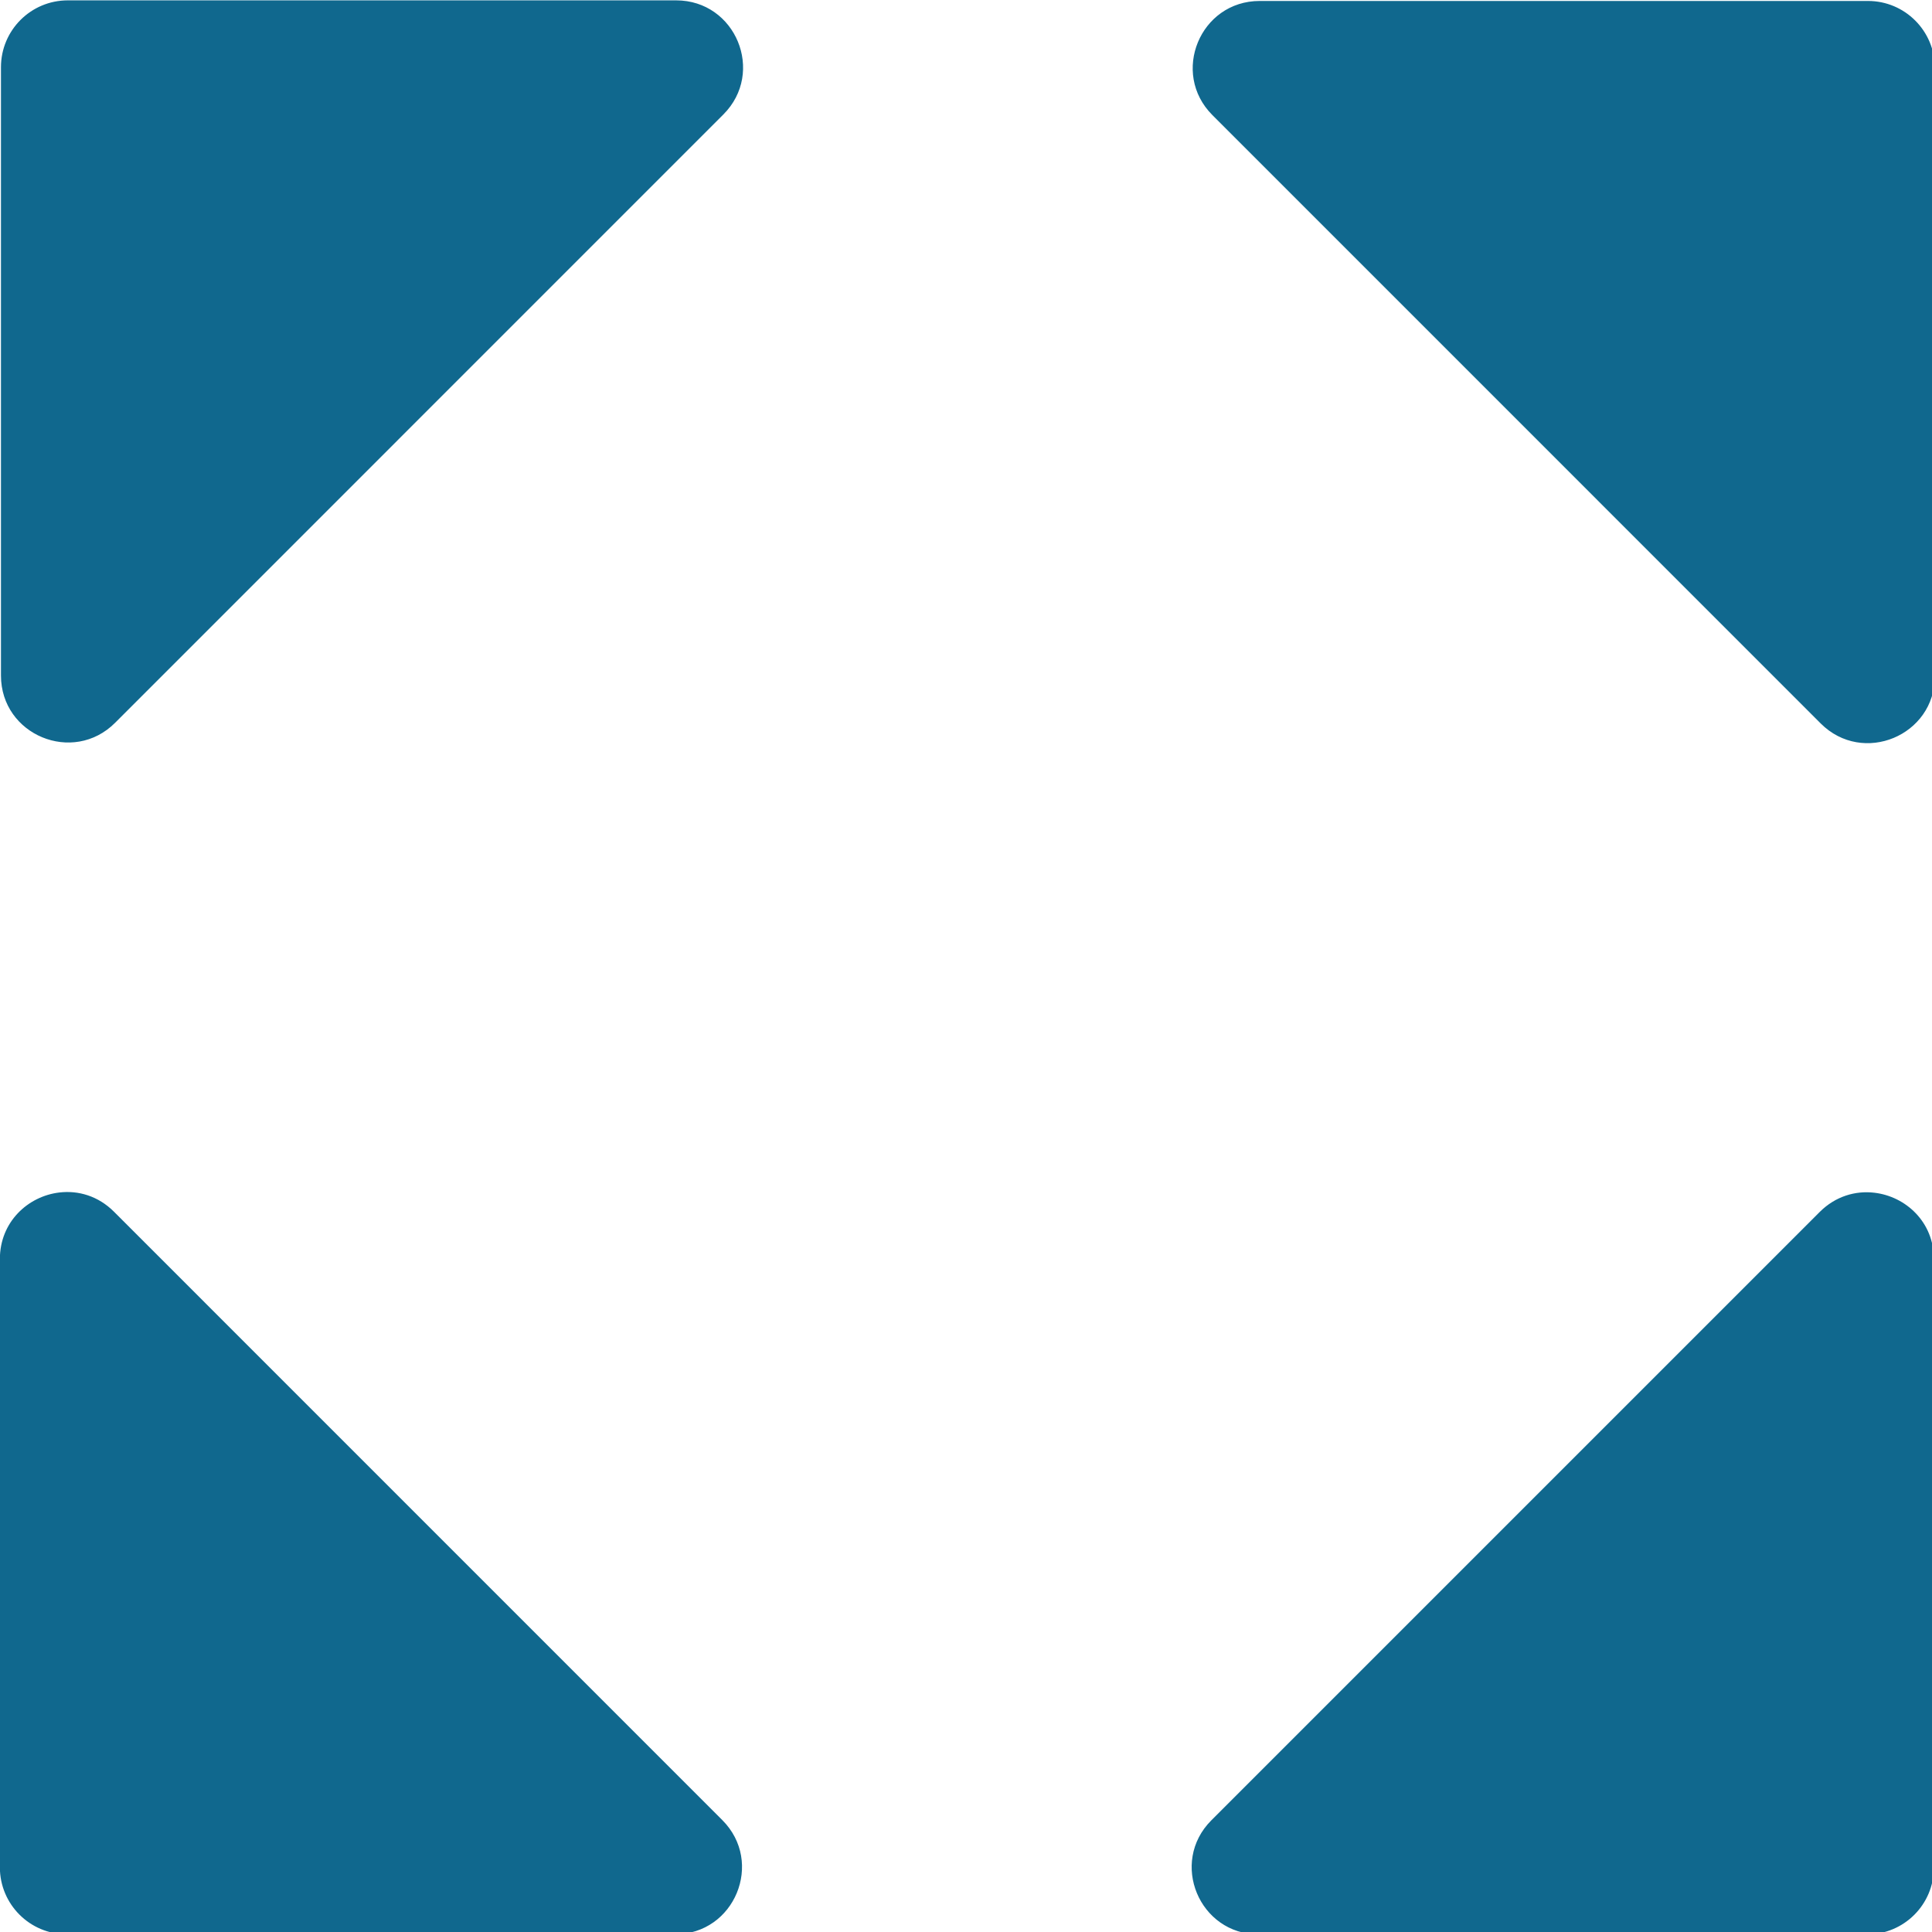 <?xml version="1.0" encoding="UTF-8" standalone="no"?>
<!-- Created with Inkscape (http://www.inkscape.org/) -->

<svg
   xmlns:dc="http://purl.org/dc/elements/1.1/"
   xmlns:cc="http://creativecommons.org/ns#"
   xmlns:rdf="http://www.w3.org/1999/02/22-rdf-syntax-ns#"
   xmlns:svg="http://www.w3.org/2000/svg"
   xmlns="http://www.w3.org/2000/svg"
   xmlns:sodipodi="http://sodipodi.sourceforge.net/DTD/sodipodi-0.dtd"
   xmlns:inkscape="http://www.inkscape.org/namespaces/inkscape"
   width="32"
   height="32"
   viewBox="0 0 8.467 8.467"
   version="1.1"
   id="svg8"
   inkscape:version="0.92.5 (2060ec1f9f, 2020-04-08)"
   sodipodi:docname="resize_sd.svg">
  <defs
     id="defs2">
    <style
       id="style1399">.cls-1{fill:#e3e3e3;}</style>
    <style
       id="style1399-4">.cls-1{fill:#e3e3e3;}</style>
    <style
       id="style1399-5">.cls-1{fill:#e3e3e3;}</style>
    <style
       id="style1399-7">.cls-1{fill:#e3e3e3;}</style>
    <style
       id="style1399-3">.cls-1{fill:#e3e3e3;}</style>
    <style
       id="style1399-1">.cls-1{fill:#e3e3e3;}</style>
    <style
       id="style1399-5-8">.cls-1{fill:#e3e3e3;}</style>
    <style
       id="style1399-8">.cls-1{fill:#e3e3e3;}</style>
    <style
       id="style1399-7-8">.cls-1{fill:#e3e3e3;}</style>
    <style
       id="style1399-1-5">.cls-1{fill:#e3e3e3;}</style>
    <style
       id="style1399-5-6">.cls-1{fill:#e3e3e3;}</style>
    <style
       id="style1399-8-9">.cls-1{fill:#e3e3e3;}</style>
    <style
       id="style1399-2">.cls-1{fill:#e3e3e3;}</style>
    <style
       id="style1399-1-1">.cls-1{fill:#e3e3e3;}</style>
    <style
       id="style1399-5-5">.cls-1{fill:#e3e3e3;}</style>
    <style
       id="style1399-8-99">.cls-1{fill:#e3e3e3;}</style>
    <style
       id="style857">.cls-1{fill:#e52120;}.cls-1,.cls-2,.cls-3,.cls-4,.cls-5{stroke:#000;stroke-miterlimit:10;stroke-width:1.2px;}.cls-2{fill:#6dbc88;}.cls-3{fill:#701034;}.cls-4{fill:#51aae0;}.cls-5{fill:none;}</style>
  </defs>
  <sodipodi:namedview
     id="base"
     pagecolor="#ffffff"
     bordercolor="#666666"
     borderopacity="1.0"
     inkscape:pageopacity="0.0"
     inkscape:pageshadow="2"
     inkscape:zoom="8"
     inkscape:cx="-15.907042"
     inkscape:cy="6.8470242"
     inkscape:document-units="mm"
     inkscape:current-layer="svg8"
     showgrid="false"
     units="px"
     inkscape:window-width="1920"
     inkscape:window-height="1043"
     inkscape:window-x="0"
     inkscape:window-y="120"
     inkscape:window-maximized="1">
    <sodipodi:guide
       position="8.467,0"
       orientation="-32,0"
       id="guide854"
       inkscape:locked="false" />
    <sodipodi:guide
       position="8.467,8.469"
       orientation="0,-32"
       id="guide856"
       inkscape:locked="false" />
    <sodipodi:guide
       position="0,8.467"
       orientation="32,0"
       id="guide858"
       inkscape:locked="false" />
  </sodipodi:namedview>
  <style
     type="text/css"
     id="style815">
	.st0{fill:#00005B;}
	.st1{fill:#9999FF;}
</style>
  <path
     style="fill:#10688e;fill-opacity:1;stroke-width:0.055"
     d="M 1.121 0.006 C 0.51 0.006 0.016 0.501 0.016 1.111 L 0.016 11.172 C 0.016 12.157 1.208 12.65 1.904 11.953 L 11.963 1.893 C 12.659 1.196 12.167 0.006 11.182 0.006 L 1.121 0.006 z M 20.832 0.016 C 19.847 0.016 19.354 1.208 20.051 1.904 L 30.111 11.965 C 30.808 12.661 31.998 12.167 31.998 11.182 L 31.998 1.123 C 31.998 0.512 31.503 0.016 30.893 0.016 L 20.832 0.016 z M 0.982 19.721 C 0.463 19.782 -0.002 20.207 -0.002 20.822 L -0.002 30.881 C -0.002 31.492 0.493 31.988 1.104 31.988 L 11.164 31.988 C 12.149 31.988 12.642 30.796 11.945 30.1 L 1.885 20.039 C 1.624 19.778 1.294 19.684 0.982 19.721 z M 30.998 19.725 C 30.687 19.688 30.355 19.782 30.094 20.043 L 20.033 30.104 C 19.337 30.8 19.831 31.99 20.816 31.99 L 30.877 31.99 C 31.488 31.99 31.982 31.495 31.982 30.885 L 31.982 20.824 C 31.982 20.209 31.517 19.786 30.998 19.725 z "
     transform="scale(0.265)"
     id="path2381" />
</svg>
